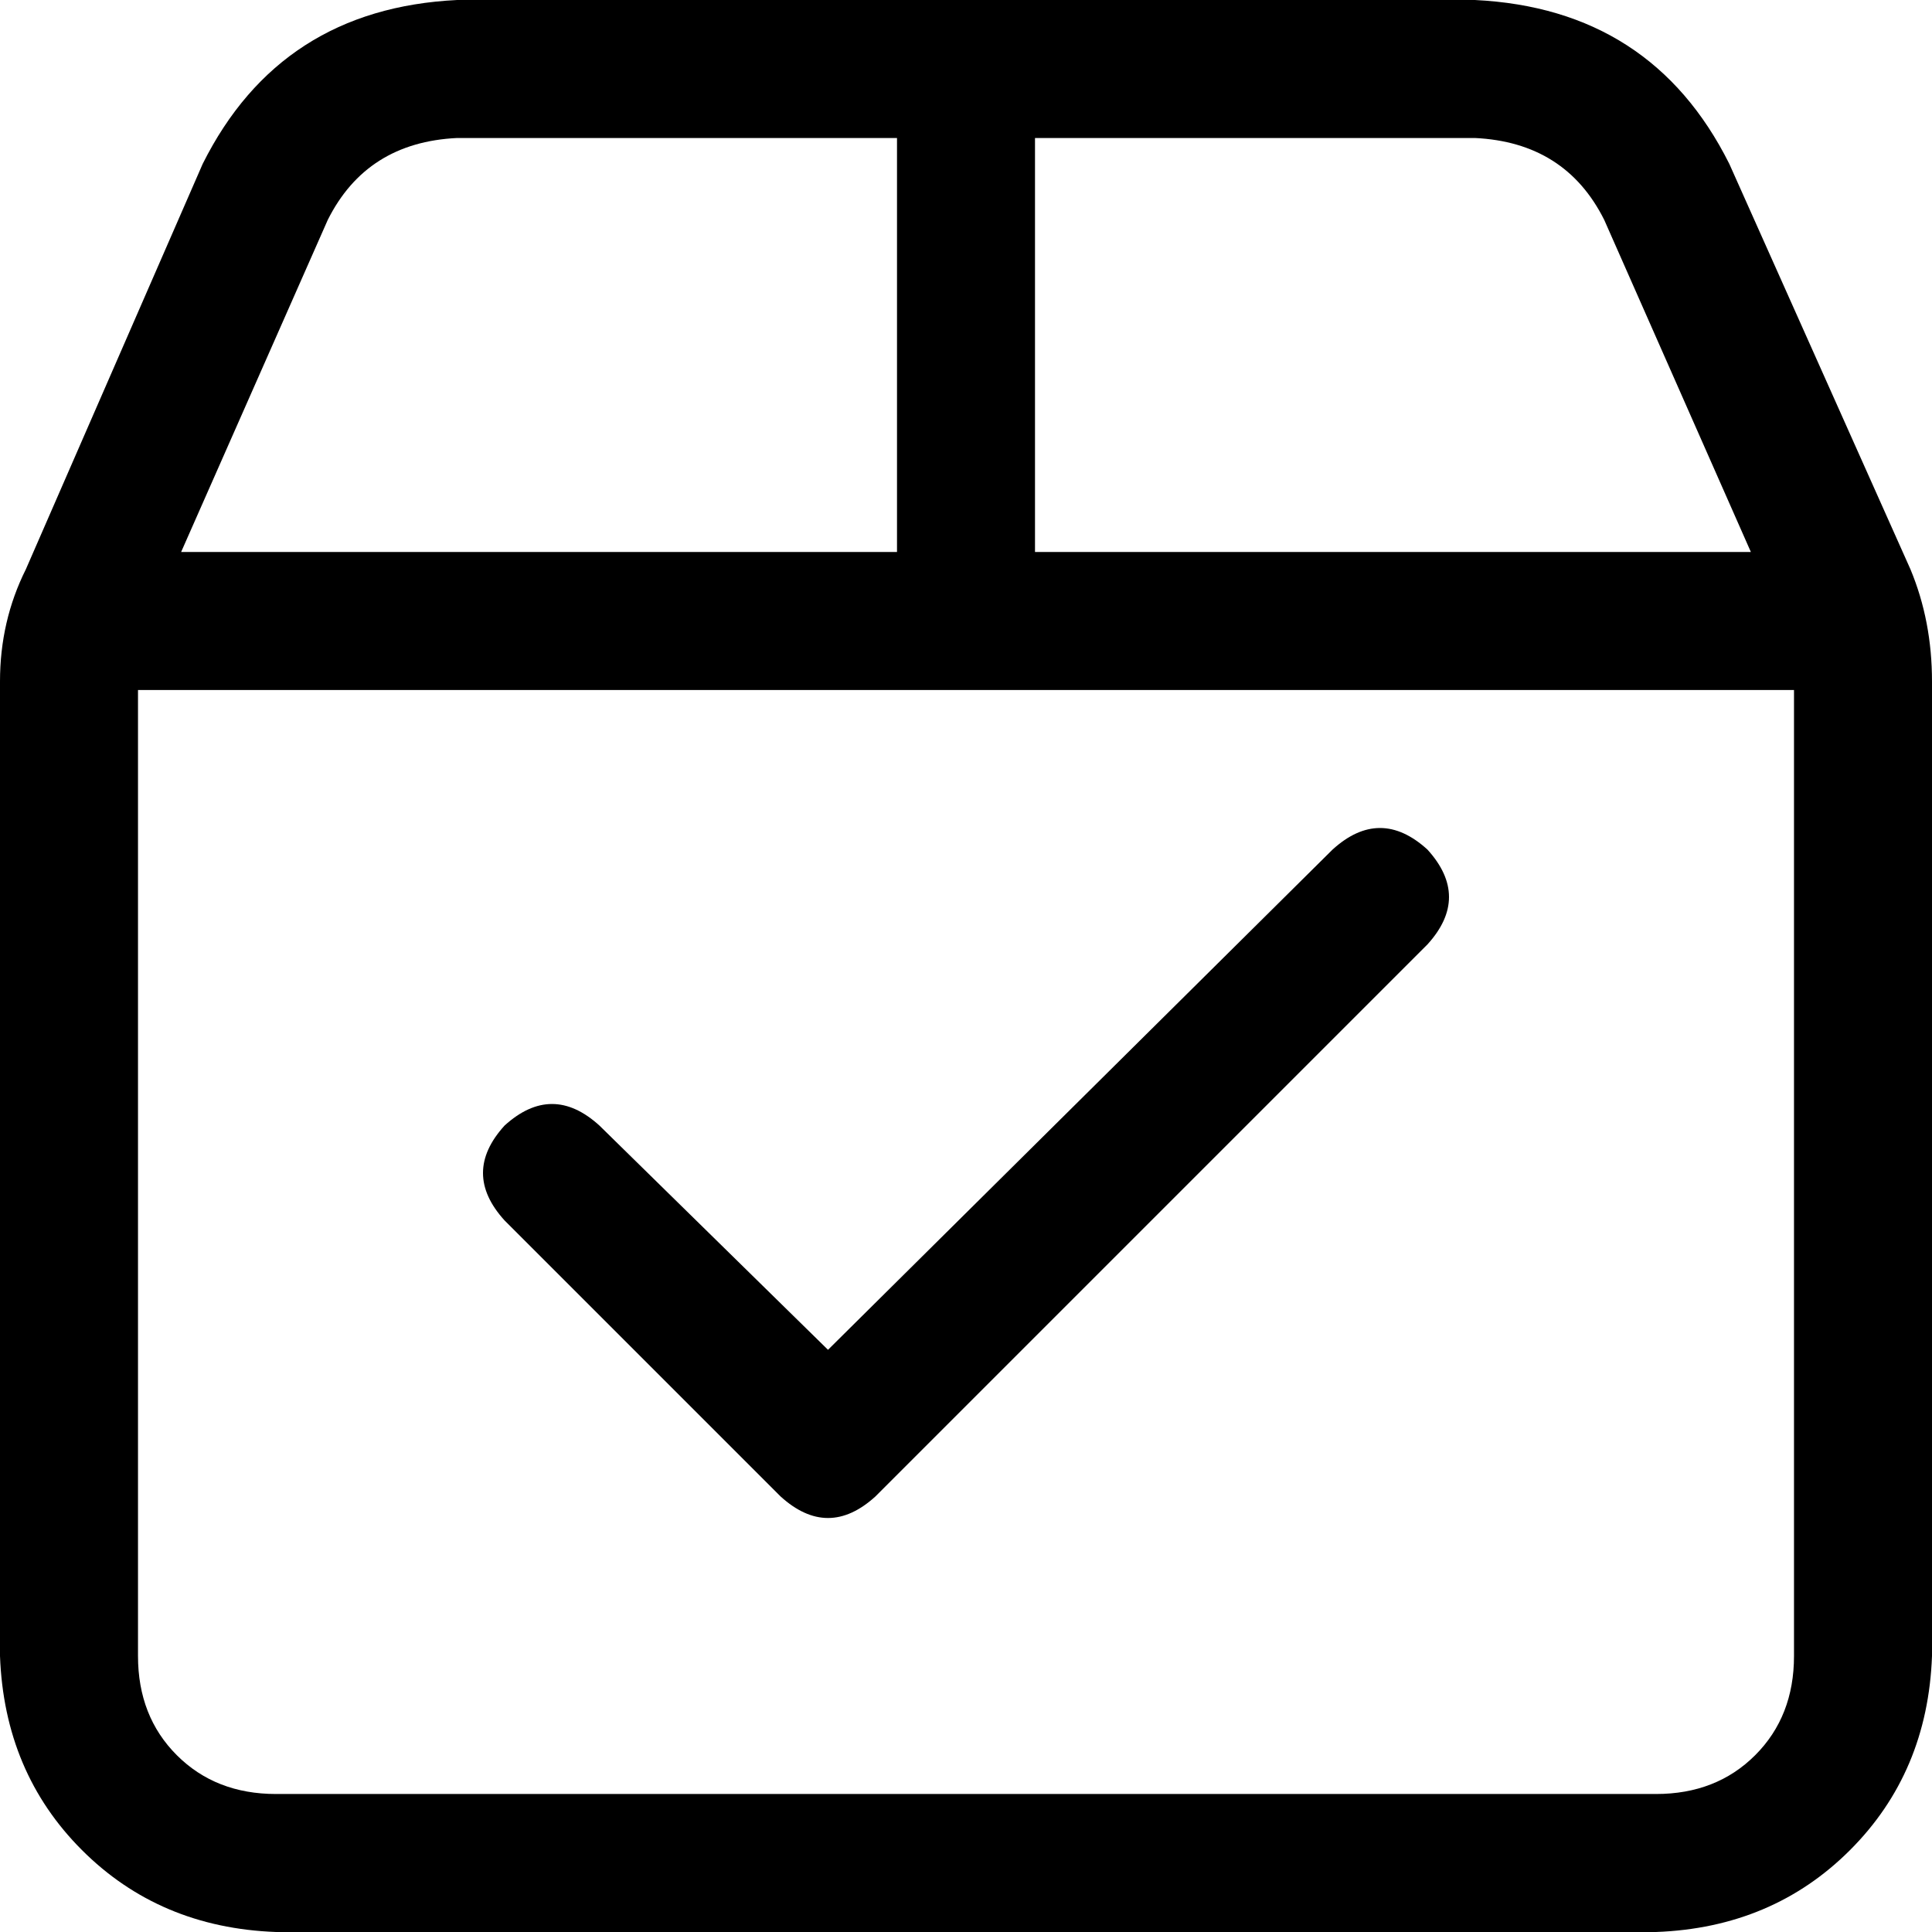 <svg xmlns="http://www.w3.org/2000/svg" viewBox="0 0 448 448">
    <path d="M 240 32 L 342 32 Q 363 33 372 51 L 406 128 L 240 128 L 240 32 L 240 32 Z M 240 160 L 416 160 L 416 384 Q 416 398 407 407 Q 398 416 384 416 L 64 416 Q 50 416 41 407 Q 32 398 32 384 L 32 160 L 208 160 L 240 160 L 240 160 Z M 208 128 L 42 128 L 76 51 Q 85 33 106 32 L 208 32 L 208 128 L 208 128 Z M 401 38 Q 383 2 342 0 L 106 0 Q 65 2 47 38 L 6 132 Q 0 144 0 158 L 0 384 Q 1 411 19 429 Q 37 447 64 448 L 384 448 Q 411 447 429 429 Q 447 411 448 384 L 448 158 Q 448 144 443 132 L 401 38 L 401 38 Z M 331 219 Q 341 208 331 197 Q 320 187 309 197 L 192 313 L 139 261 Q 128 251 117 261 Q 107 272 117 283 L 181 347 Q 192 357 203 347 L 331 219 L 331 219 Z"/>
</svg>
